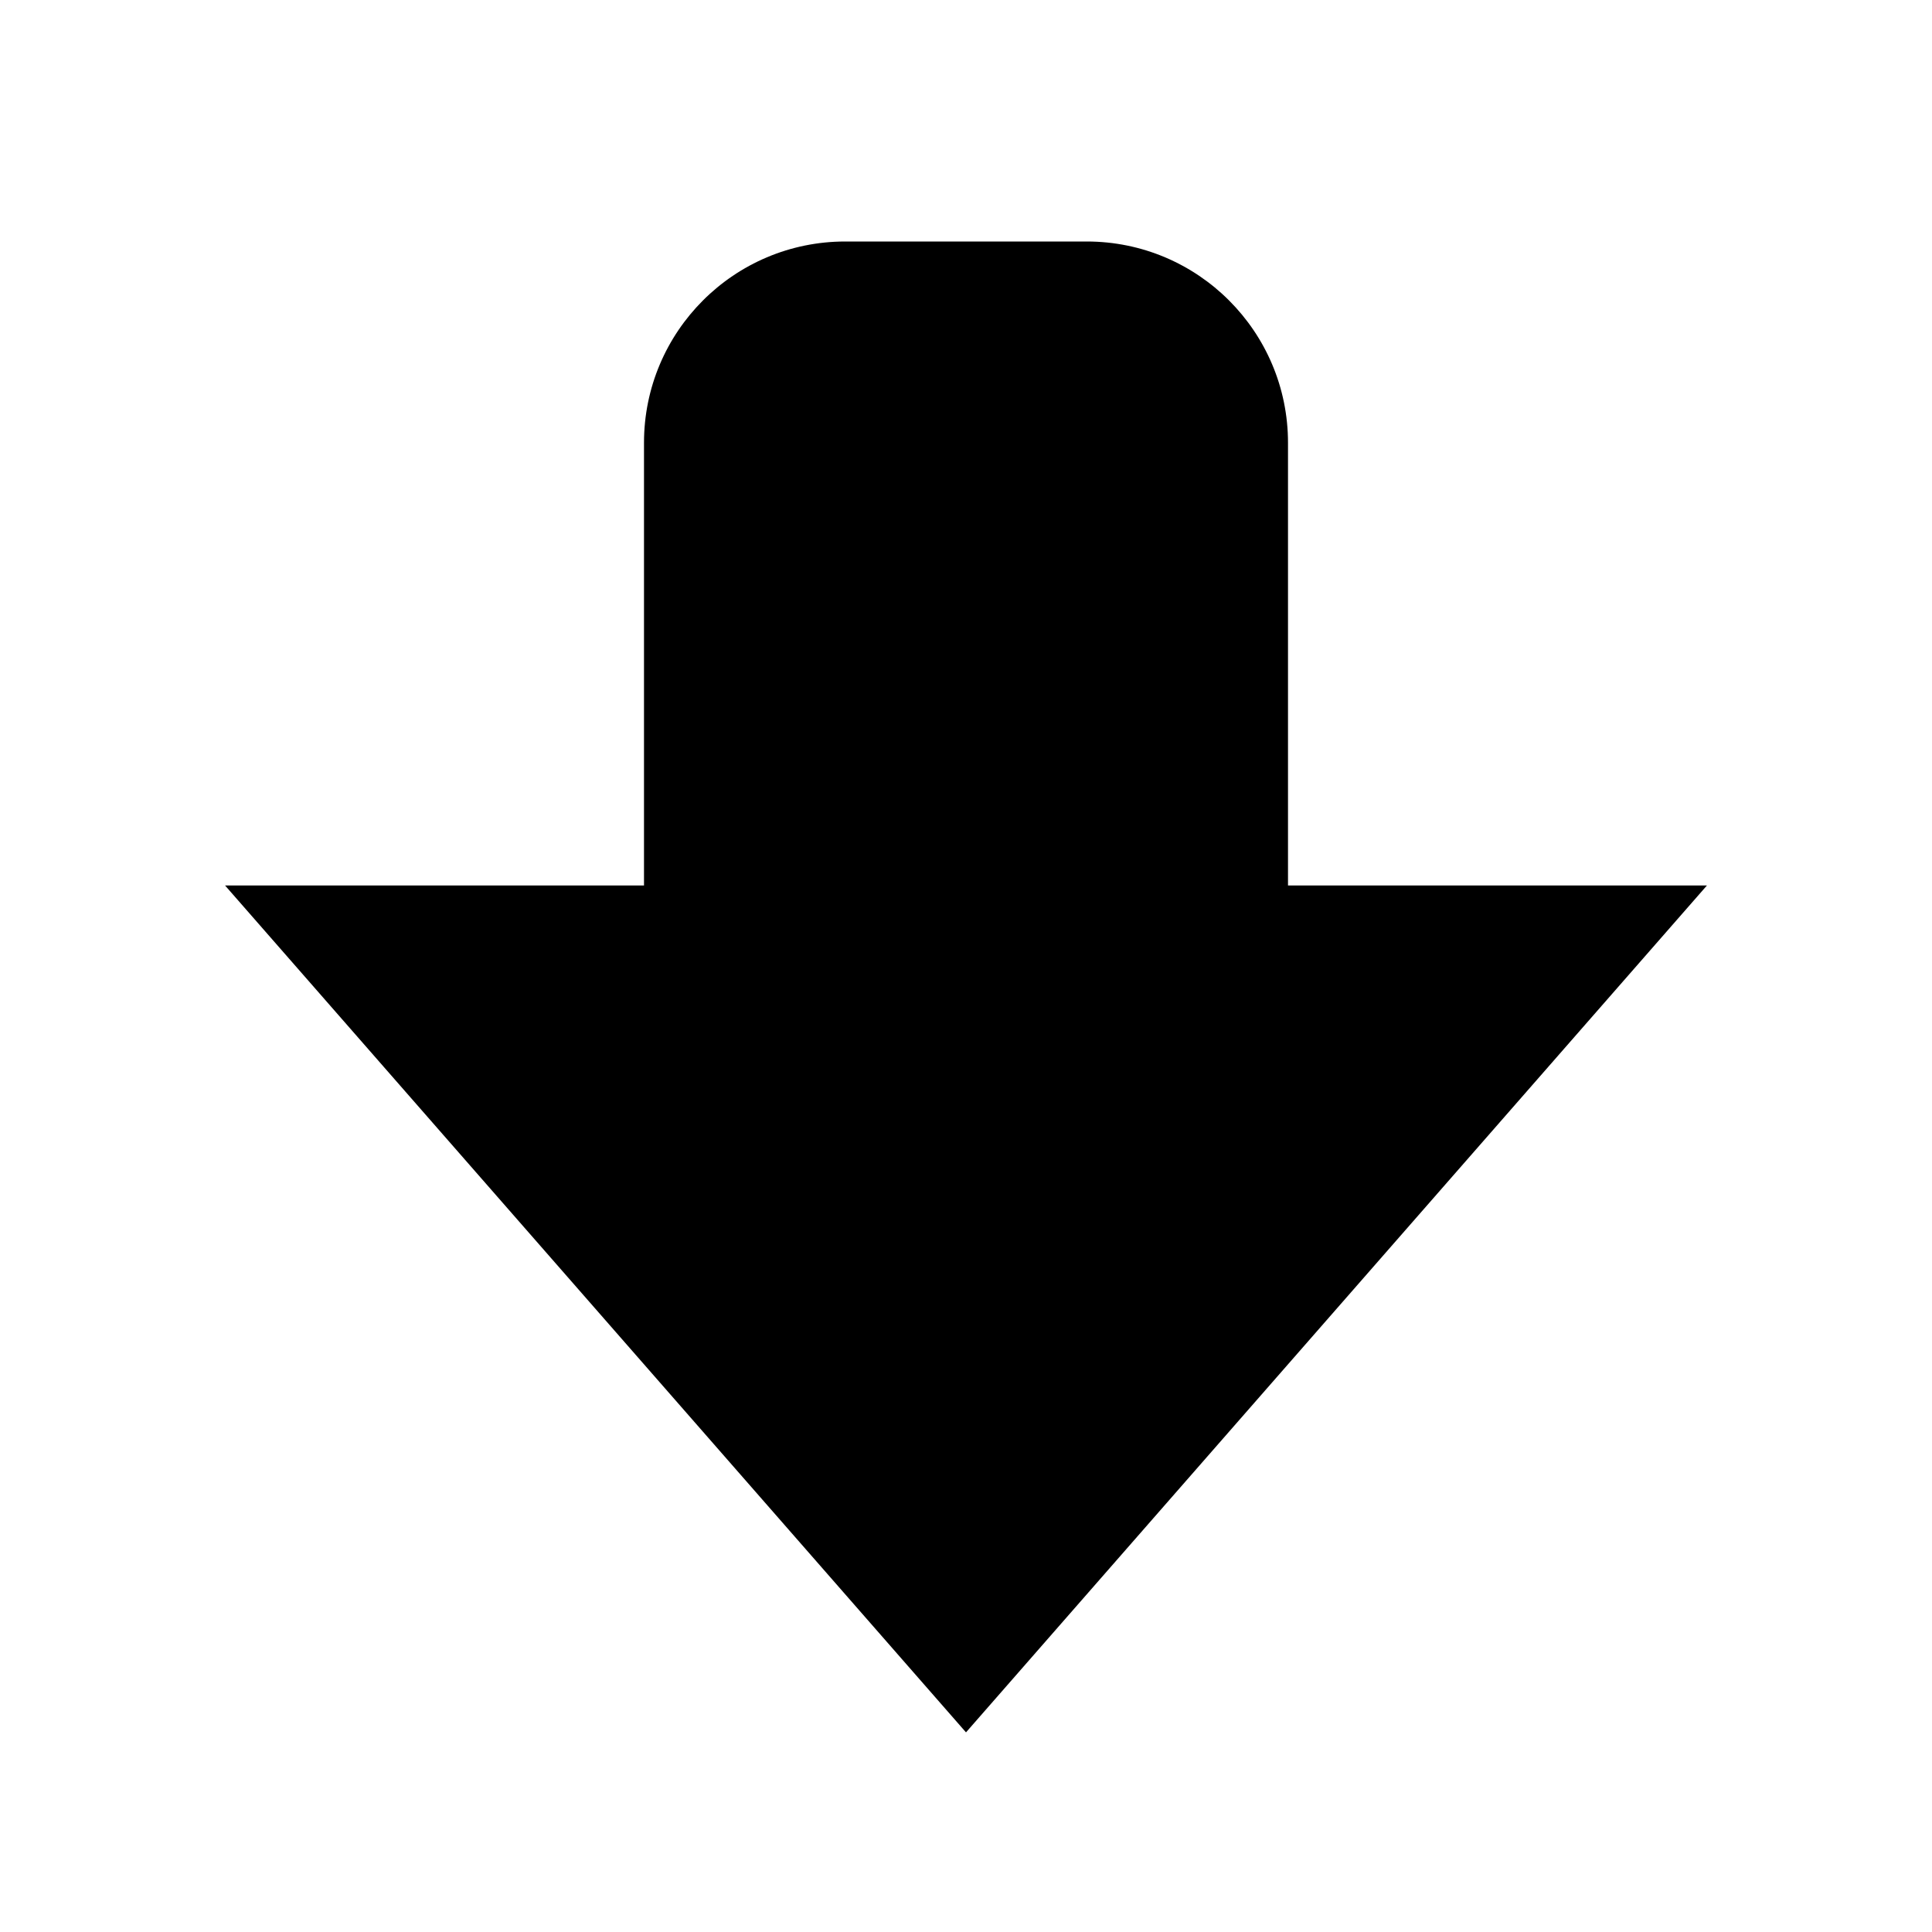<?xml version="1.0" encoding="UTF-8"?>
<svg xmlns="http://www.w3.org/2000/svg" width="24" height="24" viewBox="0 0 24 24">
    <path d="M10.5 3C9.119 3 8 4.12 8 5.5V11H2.796L12 21.52 21.204 11H16V5.5C16 4.12 14.881 3 13.5 3h-3Z"/>
</svg>
